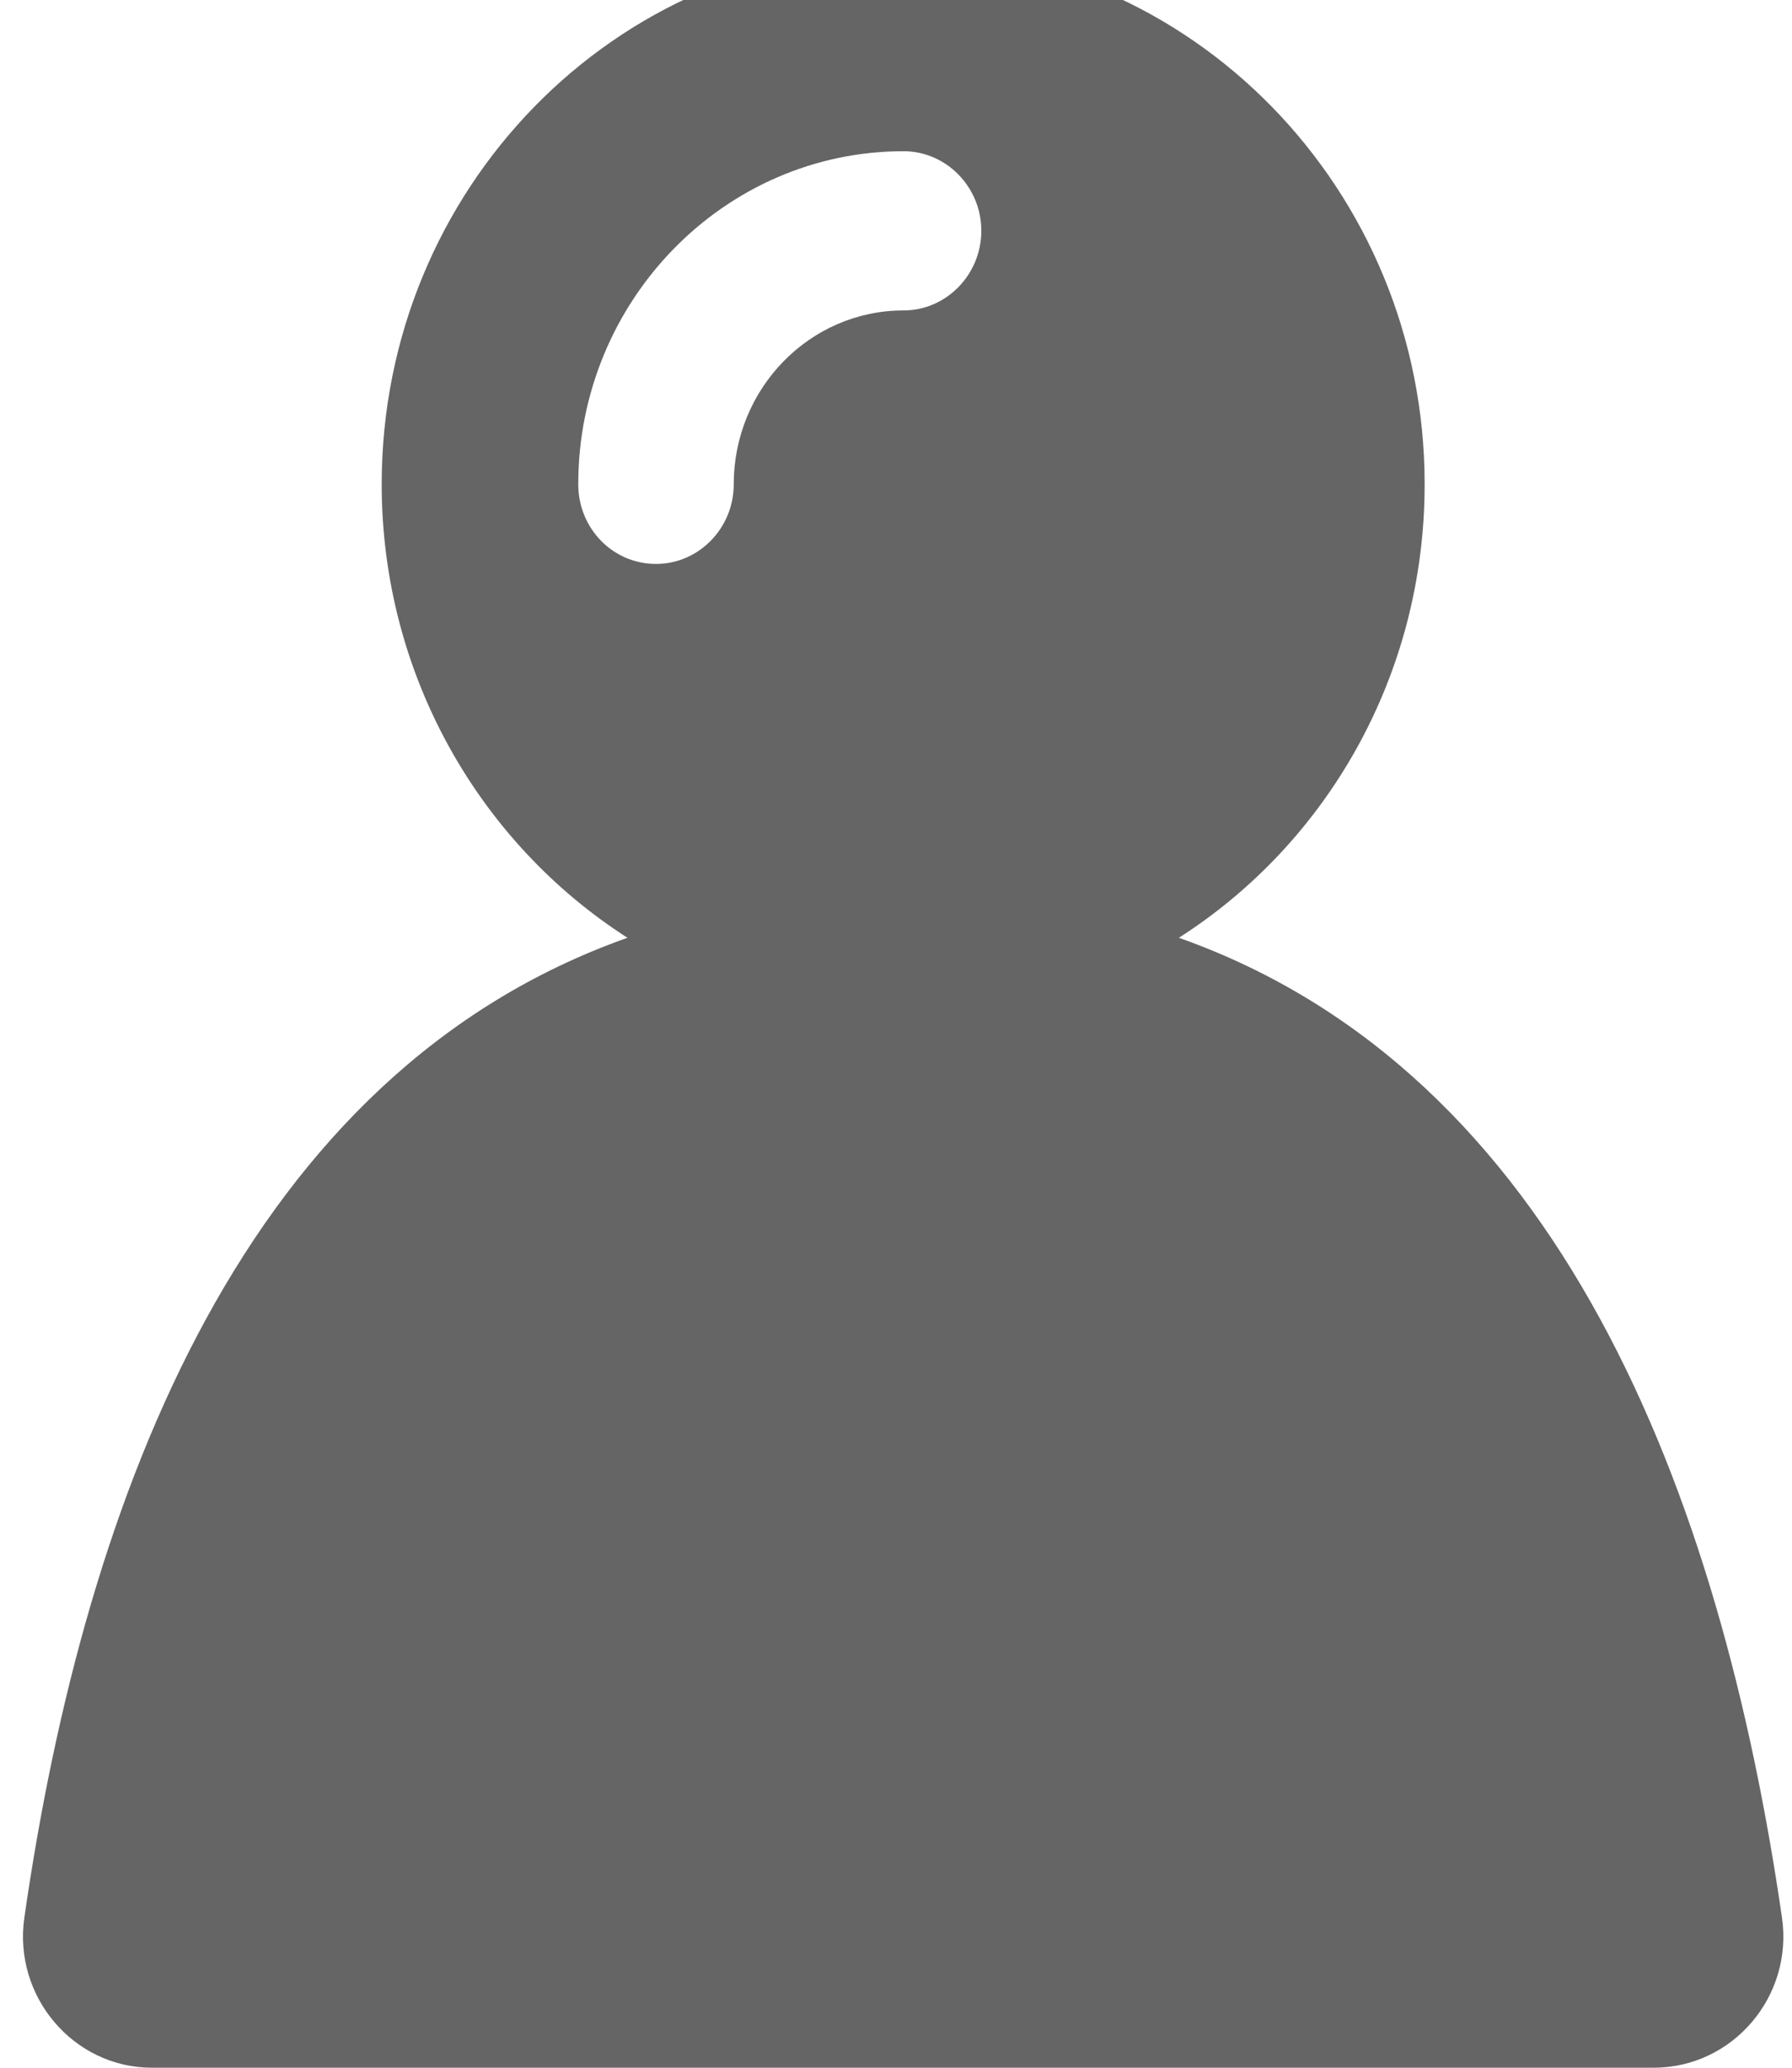 <svg width="13" height="15" viewBox="0 0 13 15" fill="none" xmlns="http://www.w3.org/2000/svg">
<path d="M12.927 13.909C12.479 10.821 11.31 7.779 8.552 6.803C9.623 6.119 10.335 4.903 10.335 3.513C10.335 1.376 8.642 -0.36 6.552 -0.36C4.462 -0.36 2.769 1.373 2.769 3.513C2.769 4.9 3.484 6.119 4.552 6.803C1.794 7.779 0.622 10.821 0.177 13.909C0.093 14.483 0.534 15 1.102 15H11.996C12.57 15 13.011 14.483 12.927 13.909ZM4.195 3.513C4.195 2.181 5.254 1.097 6.555 1.097C6.865 1.097 7.119 1.357 7.119 1.674C7.119 1.992 6.865 2.252 6.555 2.252C5.875 2.252 5.323 2.817 5.323 3.513C5.323 3.831 5.07 4.091 4.759 4.091C4.446 4.091 4.195 3.834 4.195 3.513Z" fill="#656565"/>
</svg>
